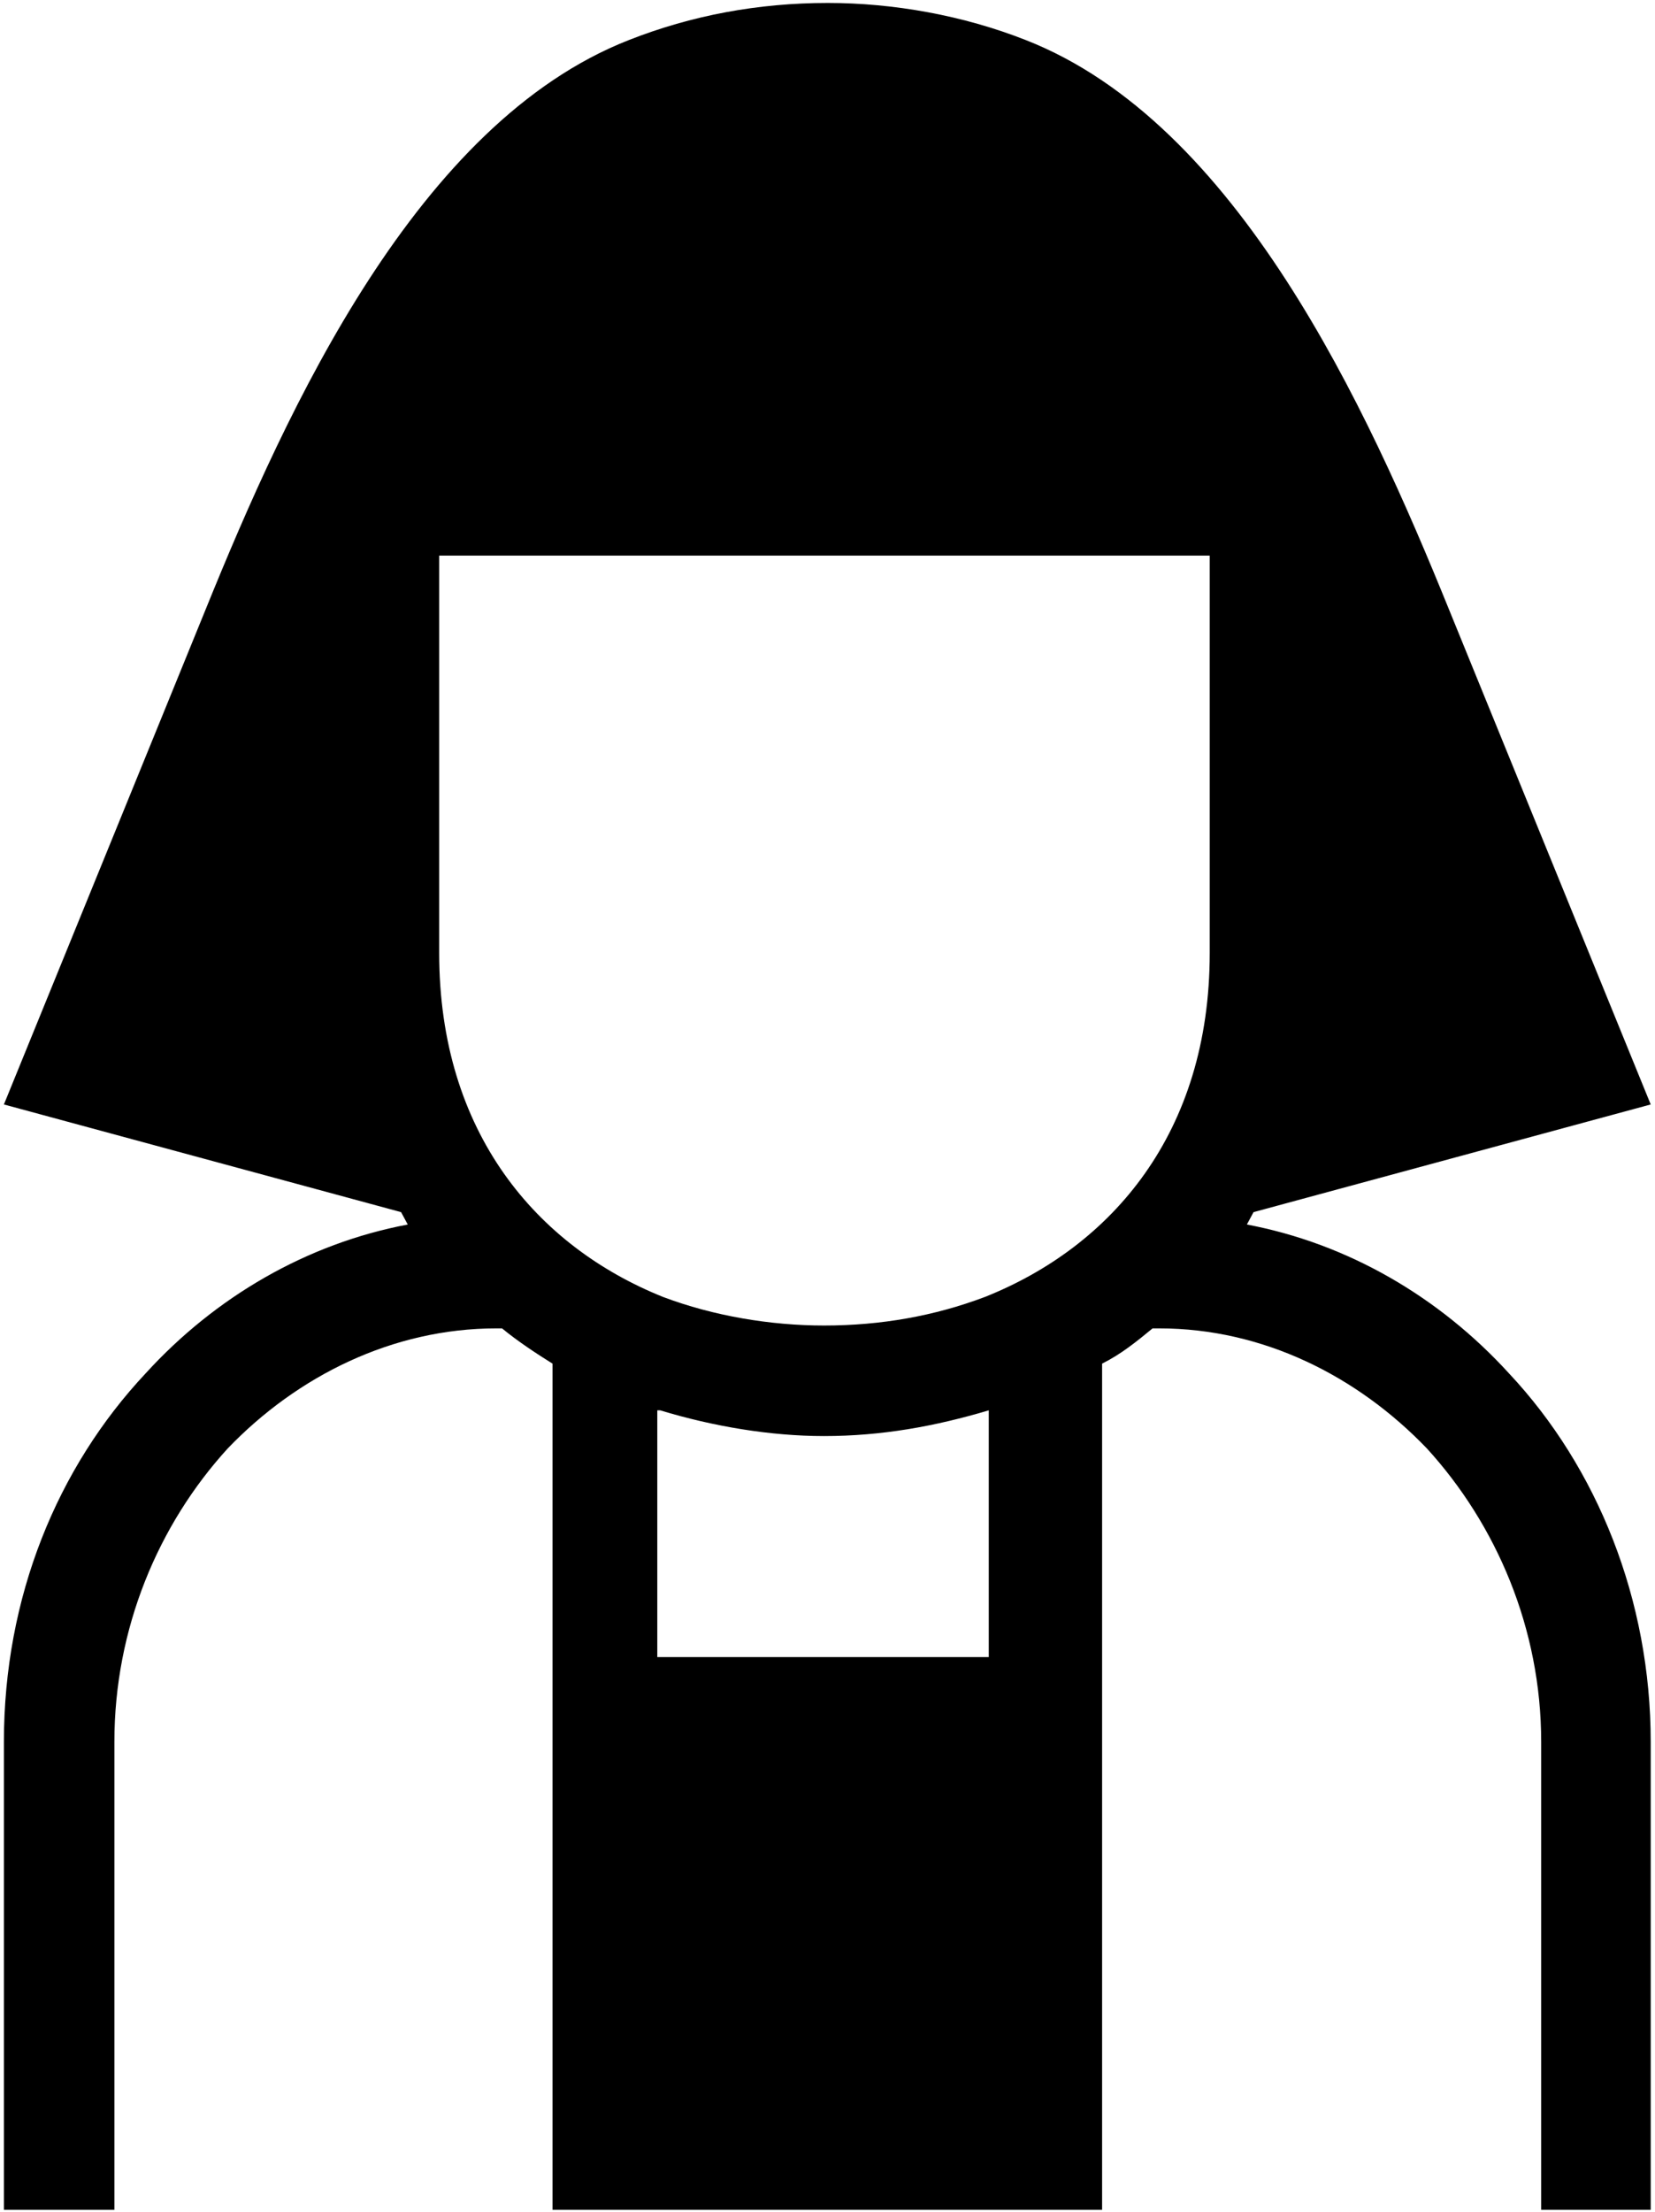<svg xmlns="http://www.w3.org/2000/svg" xmlns:v="http://schemas.microsoft.com/visio/2003/SVGExtensions/" width=".241in" height=".322in" viewBox="0 0 17.352 23.216" color-interpolation-filters="sRGB" class="st2"><v:documentProperties v:langID="1033" v:metric="true" v:viewMarkup="false"/><style type="text/css"><![CDATA[
		.st1 {fill:#000000;stroke:none;stroke-linecap:butt;stroke-width:0.029}
		.st2 {fill:none;fill-rule:evenodd;font-size:12px;overflow:visible;stroke-linecap:square;stroke-miterlimit:3}
	]]></style><g v:mID="0" v:index="1" v:groupContext="foregroundPage"><title>Page-1</title><v:pageProperties v:drawingScale=".039" v:pageScale=".039" v:drawingUnits="24" v:shadowOffsetX="8.504" v:shadowOffsetY="-8.504"/><g id="shape59-1" v:mID="59" v:groupContext="shape" transform="translate(.029 -.029)"><title>User 10</title><path d="M13.12 12.75l4.17-1.13-2.12-5.2c-.86-2.12-2.22-5.1-4.44-5.97C10.07.19 9.34.06 8.65.06c-.73 0-1.43.13-2.09.39-2.22.87-3.58 3.85-4.44 5.97L0 11.62l4.17 1.13.07.13c-1.06.2-2.02.76-2.75 1.56C.56 15.43 0 16.79 0 18.31v4.91h1.16v-4.91c0-1.19.46-2.28 1.19-3.08.73-.76 1.73-1.26 2.82-1.26h.06c.17.14.37.27.53.37v8.88h5.77v-8.88c.2-.1.36-.23.53-.37h.07c1.09 0 2.08.5 2.81 1.26.73.8 1.2 1.89 1.2 3.08v4.91h1.15v-4.91c0-1.49-.56-2.88-1.49-3.87-.73-.8-1.69-1.36-2.75-1.56l.07-.13zm-6.23 2.08c.56.17 1.16.27 1.72.27.6 0 1.16-.1 1.73-.27v2.59H6.86v-2.59h.03zM4.57 5.86h8.09v4.17c0 1.89-1.03 3.08-2.36 3.61-.53.2-1.09.3-1.69.3-.56 0-1.16-.1-1.69-.3-1.32-.53-2.35-1.72-2.35-3.61V5.86z" class="st1"/></g></g></svg>